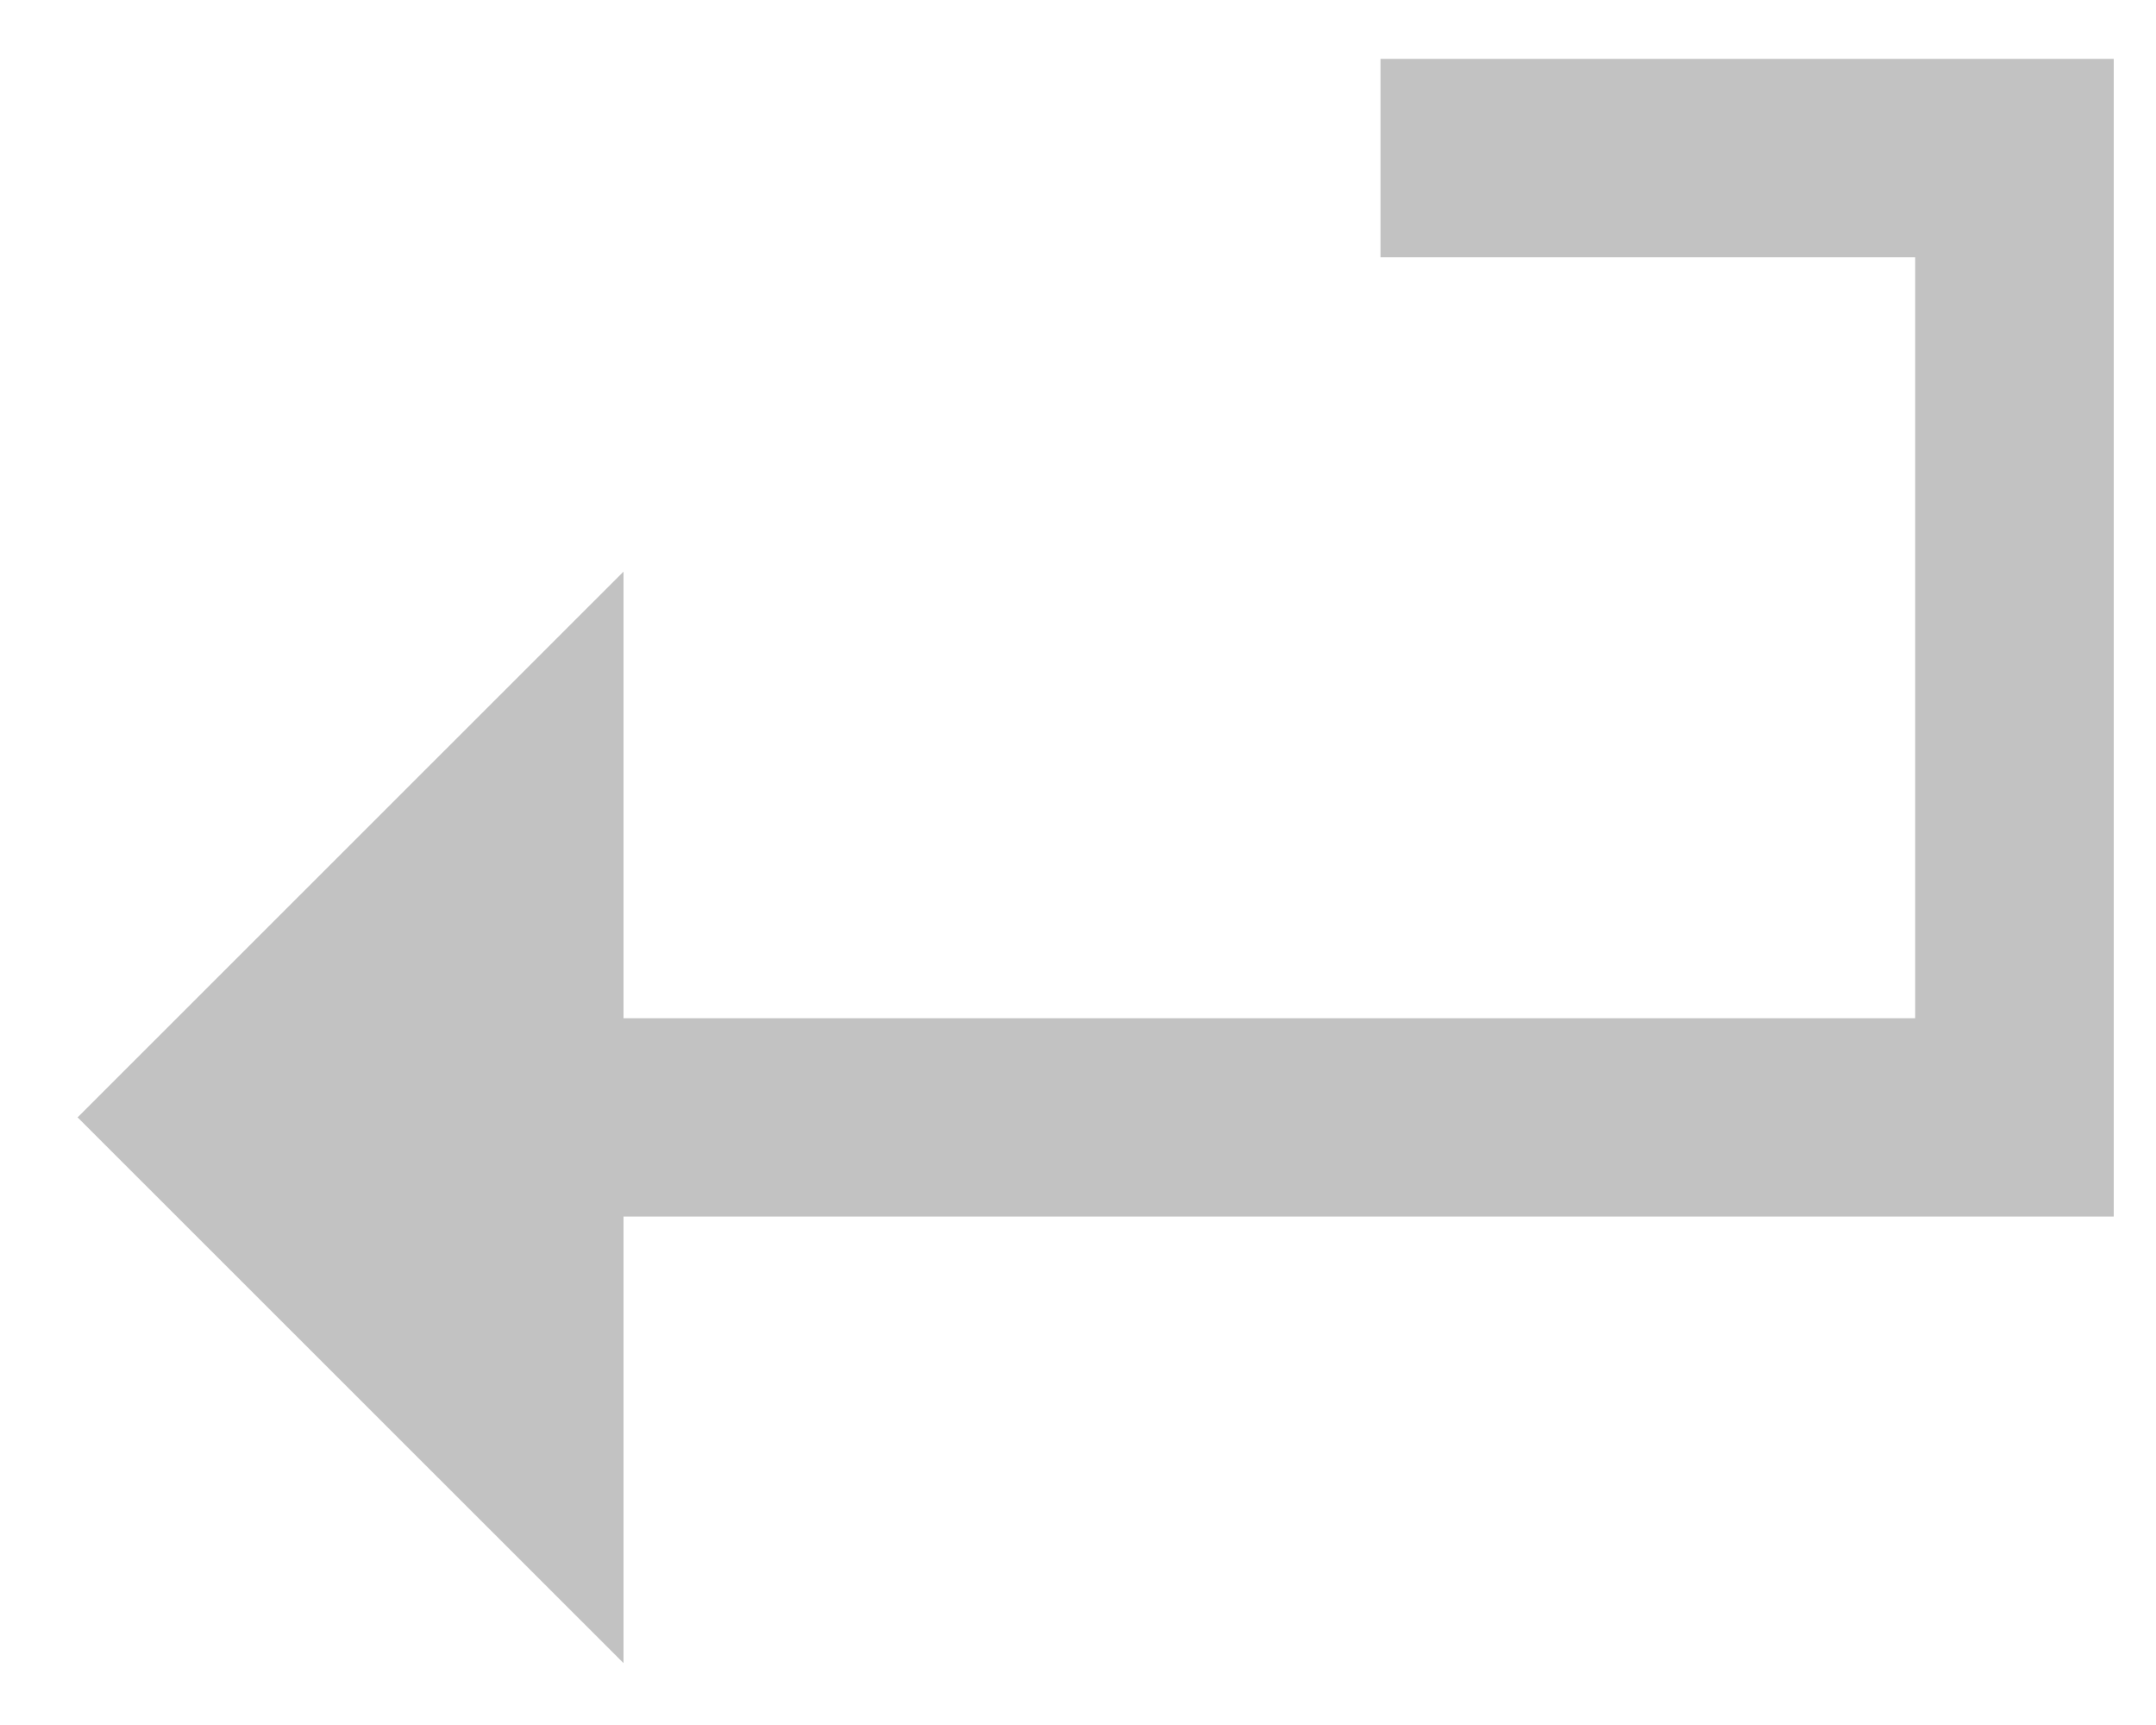 <svg width="10" height="8" viewBox="0 0 10 8" fill="none" xmlns="http://www.w3.org/2000/svg">
<path d="M2.892 7.713L0.36 5.182L2.892 2.651V7.713ZM2.116 5.642V4.722H9.778V5.642H2.116ZM8.883 5.642V0.273H9.804V5.642H8.883ZM6.403 1.193V0.273H9.778V1.193H6.403Z" fill="#C2C2C2"/>
</svg>
